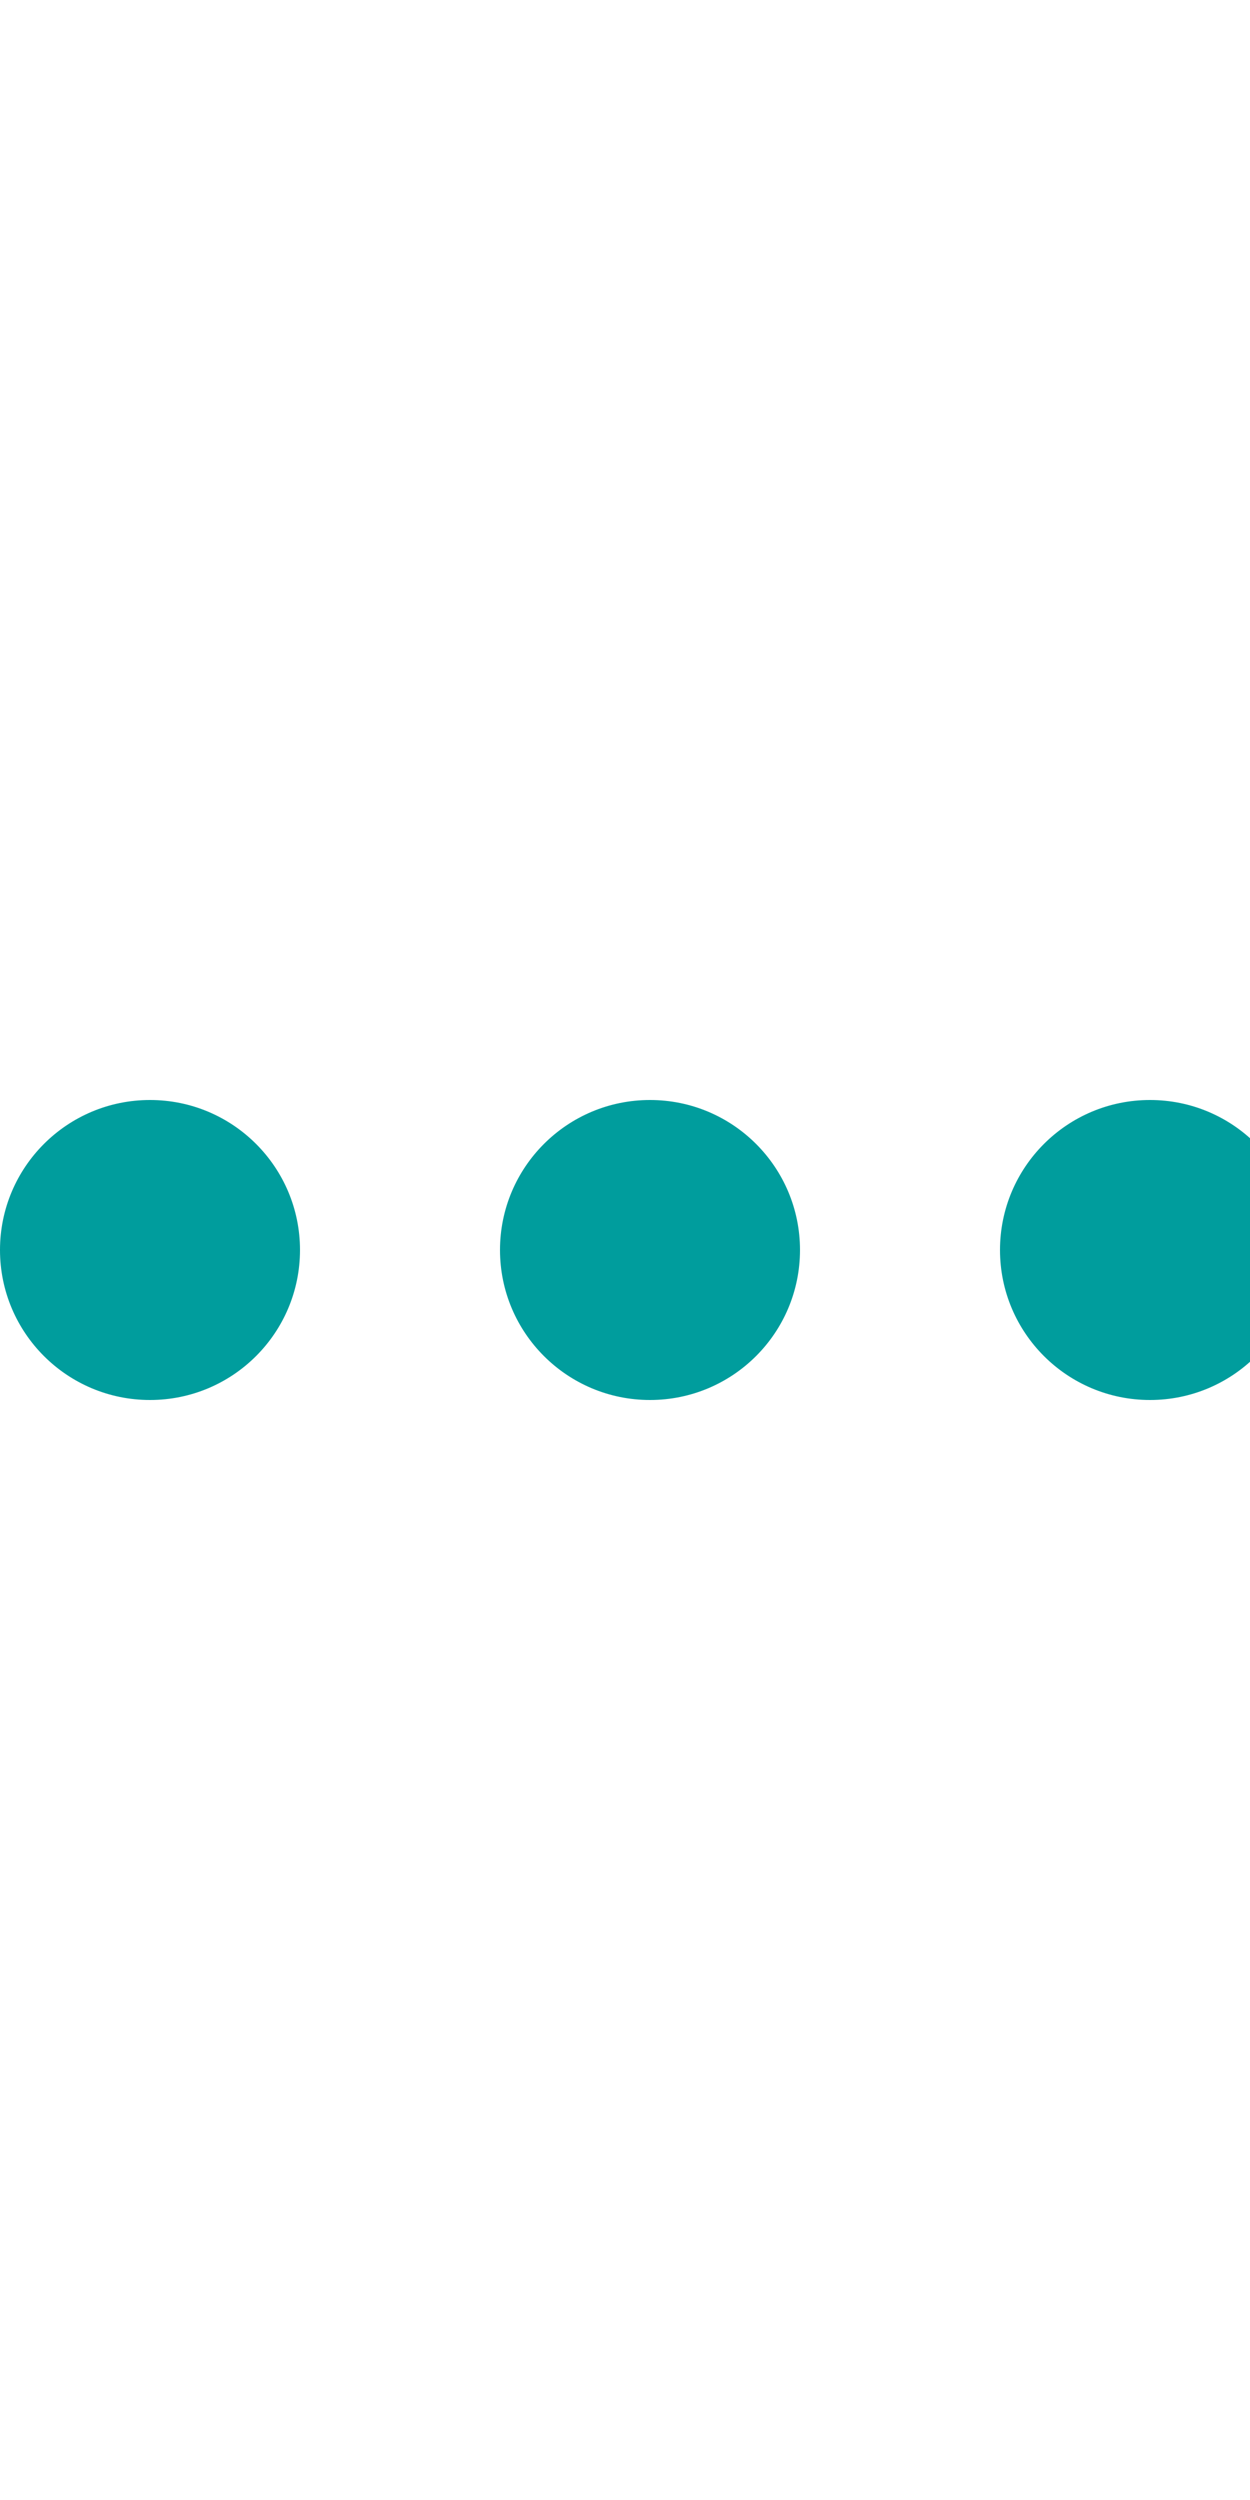 <svg version="1.1" xmlns="http://www.w3.org/2000/svg" xmlns:xlink="http://www.w3.org/1999/xlink" viewBox="0 0 50 100" xml:space="preserve">
    <circle fill="#009d9d" stroke="none" cx="6" cy="50" r="6">
        <animate attributeName="opacity" dur="1s" values="0;1;0" repeatCount="indefinite" begin="0.1"></animate>
    </circle>
    <circle fill="#009d9d" stroke="none" cx="26" cy="50" r="6">
        <animate attributeName="opacity" dur="1s" values="0;1;0" repeatCount="indefinite" begin="0.2"></animate>
    </circle>
    <circle fill="#009d9d" stroke="none" cx="46" cy="50" r="6">
        <animate attributeName="opacity" dur="1s" values="0;1;0" repeatCount="indefinite" begin="0.3"></animate>
    </circle>
</svg>
